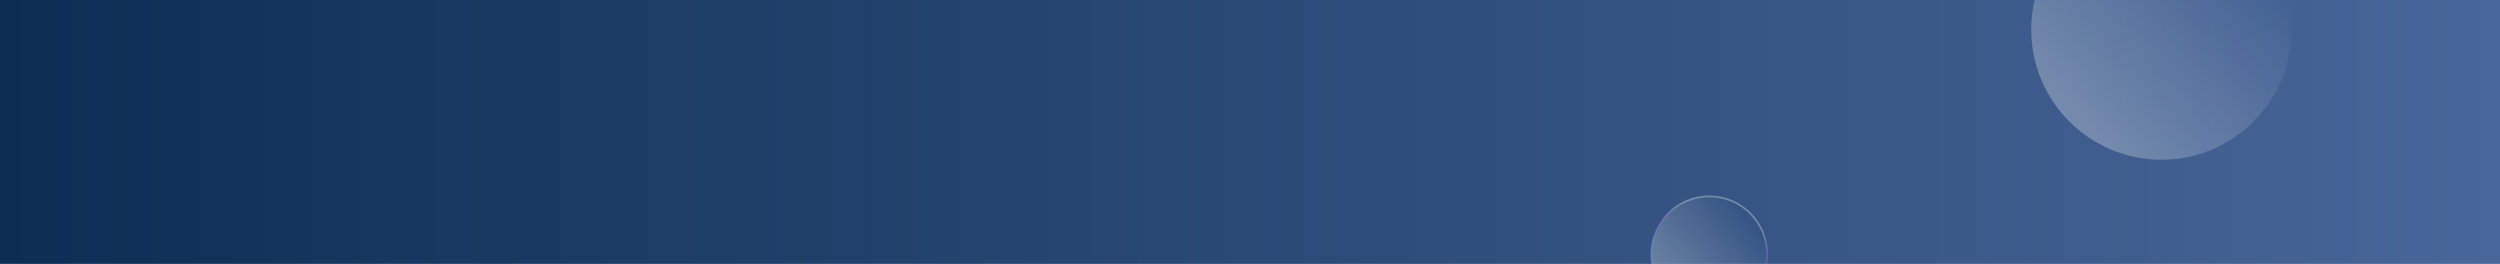 <svg width="1440" height="152" viewBox="0 0 1440 152" fill="none" xmlns="http://www.w3.org/2000/svg">
<rect x="0" y="0" width="1440" height="152" fill="#808080" stroke="none"/>
<g clip-path="url(#clip0_2044_4831)">
<rect width="1440" height="152" fill="white"/>
<g clip-path="url(#clip1_2044_4831)">
<rect width="1440" height="158" transform="translate(0 -3)" fill="url(#paint0_linear_2044_4831)"/>
<circle opacity="0.3" cx="1245" cy="17" r="75" transform="rotate(-90 1245 17)" fill="url(#paint1_linear_2044_4831)"/>
<circle opacity="0.3" cx="984.5" cy="146.5" r="33.4" transform="rotate(-90 984.5 146.5)" fill="url(#paint2_linear_2044_4831)" stroke="url(#paint3_linear_2044_4831)" strokeWidth="0.201"/>
</g>
</g>
<defs>
<linearGradient id="paint0_linear_2044_4831" x1="0" y1="79" x2="1440" y2="79" gradientUnits="userSpaceOnUse">
<stop stop-color="#0C2E53"/>
<stop offset="1" stop-color="#486699"/>
</linearGradient>
<linearGradient id="paint1_linear_2044_4831" x1="1210.87" y1="-58" x2="1304.28" y2="56.521" gradientUnits="userSpaceOnUse">
<stop stop-color="white"/>
<stop offset="1" stop-color="white" stop-opacity="0"/>
</linearGradient>
<linearGradient id="paint2_linear_2044_4831" x1="969.254" y1="113" x2="1010.98" y2="164.153" gradientUnits="userSpaceOnUse">
<stop stop-color="white"/>
<stop offset="1" stop-color="white" stop-opacity="0"/>
</linearGradient>
<linearGradient id="paint3_linear_2044_4831" x1="951" y1="121.003" x2="1021.72" y2="144.099" gradientUnits="userSpaceOnUse">
<stop offset="0.057" stop-color="white"/>
<stop offset="0.245" stop-color="#6CE5FF"/>
<stop offset="0.651" stop-color="#B570FE"/>
<stop offset="0.87" stop-color="white"/>
</linearGradient>
<clipPath id="clip0_2044_4831">
<rect width="1440" height="152" fill="white"/>
</clipPath>
<clipPath id="clip1_2044_4831">
<rect width="1440" height="158" fill="white" transform="translate(0 -3)"/>
</clipPath>
</defs>
</svg>
